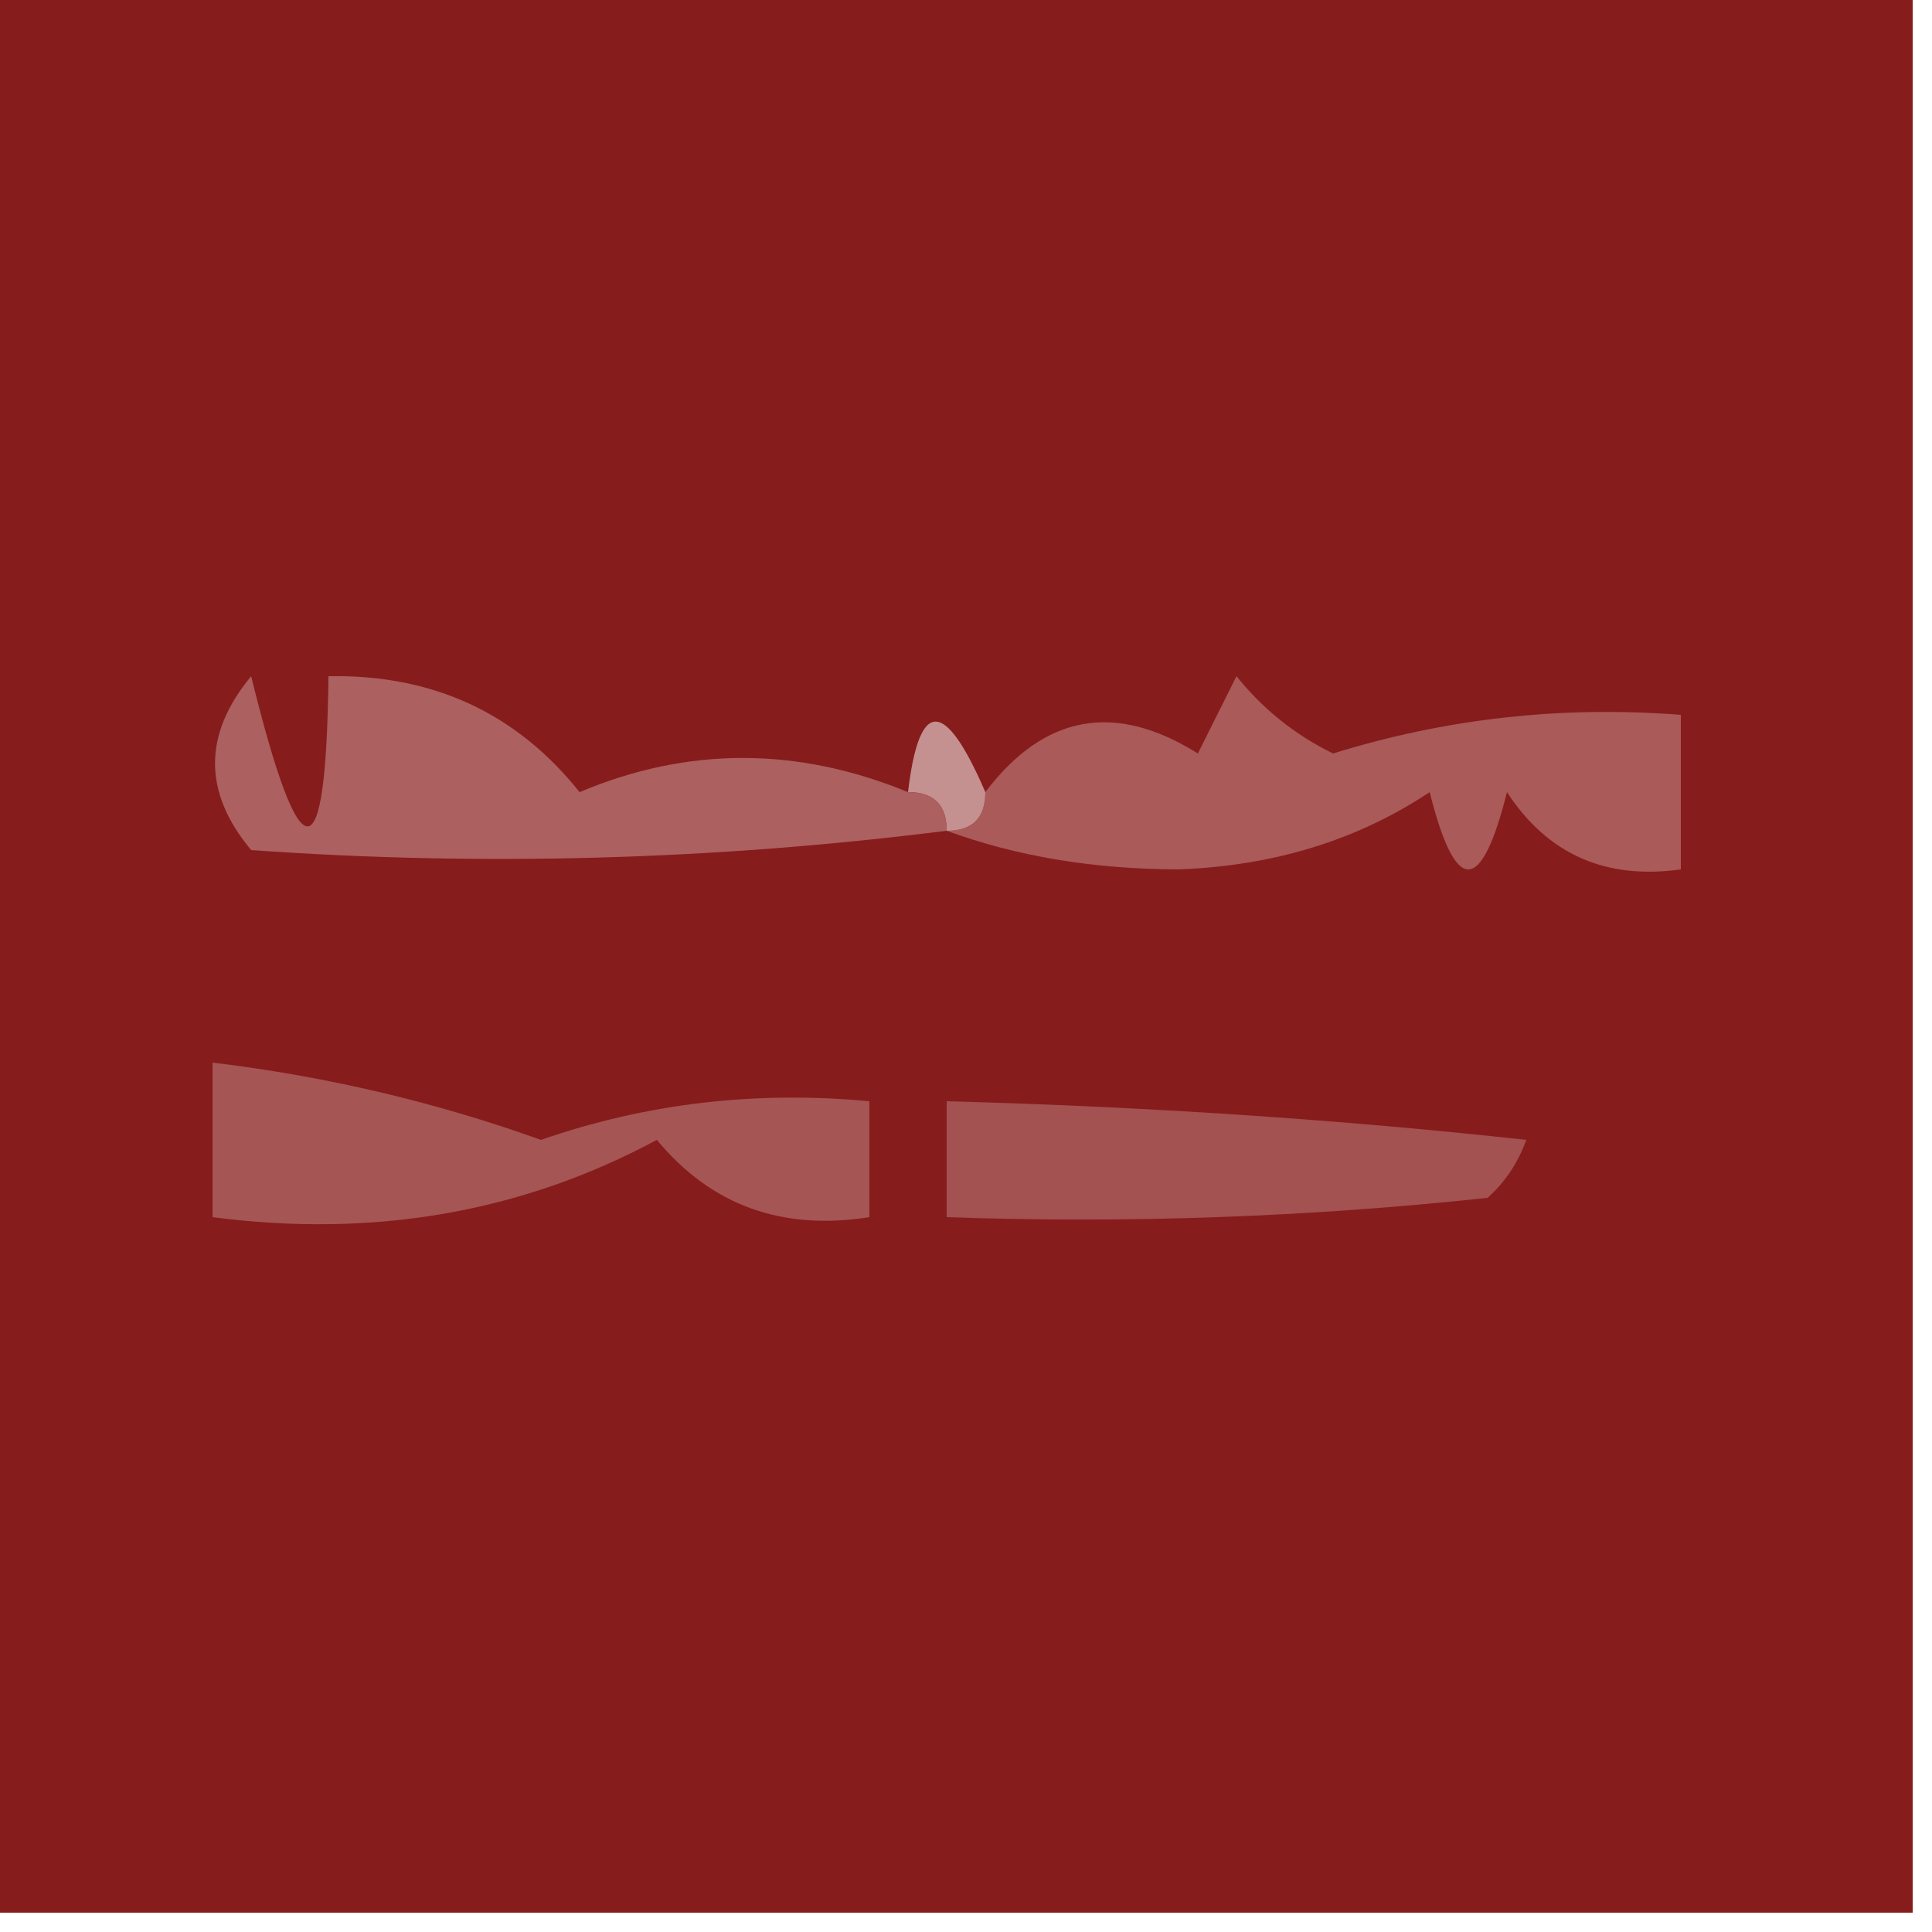 <?xml version="1.0" encoding="UTF-8"?>
<!DOCTYPE svg PUBLIC "-//W3C//DTD SVG 1.1//EN" "http://www.w3.org/Graphics/SVG/1.1/DTD/svg11.dtd">
<svg xmlns="http://www.w3.org/2000/svg" version="1.1" width="50px" height="50px" style="shape-rendering:geometricPrecision; text-rendering:geometricPrecision; image-rendering:optimizeQuality; fill-rule:evenodd; clip-rule:evenodd" xmlns:xlink="http://www.w3.org/1999/xlink">
<g><path style="opacity:1" fill="#871c1c" d="M -0.5,-0.5 C 16.167,-0.5 32.833,-0.5 49.5,-0.5C 49.5,16.167 49.5,32.833 49.5,49.5C 32.833,49.5 16.167,49.5 -0.5,49.5C -0.5,32.833 -0.5,16.167 -0.5,-0.5 Z"/></g>
<g><path style="opacity:1" fill="#a95a59" d="M 24.5,21.5 C 25.167,21.5 25.5,21.167 25.5,20.5C 27.023,18.49 28.856,18.156 31,19.5C 31.333,18.833 31.667,18.167 32,17.5C 32.689,18.357 33.522,19.023 34.5,19.5C 37.421,18.593 40.421,18.26 43.5,18.5C 43.5,19.833 43.5,21.167 43.5,22.5C 41.549,22.773 40.049,22.107 39,20.5C 38.333,23.167 37.667,23.167 37,20.5C 35.13,21.744 32.964,22.41 30.5,22.5C 28.303,22.495 26.303,22.162 24.5,21.5 Z"/></g>
<g><path style="opacity:1" fill="#c49190" d="M 25.5,20.5 C 25.5,21.167 25.167,21.5 24.5,21.5C 24.5,20.833 24.167,20.5 23.5,20.5C 23.786,18.067 24.452,18.067 25.5,20.5 Z"/></g>
<g><path style="opacity:1" fill="#ac605f" d="M 23.5,20.5 C 24.167,20.5 24.5,20.833 24.5,21.5C 18.476,22.259 12.476,22.426 6.5,22C 5.253,20.506 5.253,19.006 6.5,17.5C 7.776,22.682 8.443,22.682 8.5,17.5C 11.198,17.45 13.364,18.45 15,20.5C 17.796,19.321 20.629,19.321 23.5,20.5 Z"/></g>
<g><path style="opacity:1" fill="#a55554" d="M 5.5,27.5 C 8.428,27.852 11.262,28.518 14,29.5C 16.719,28.556 19.552,28.223 22.5,28.5C 22.5,29.5 22.5,30.5 22.5,31.5C 20.234,31.859 18.401,31.192 17,29.5C 13.507,31.377 9.673,32.044 5.5,31.5C 5.5,30.167 5.5,28.833 5.5,27.5 Z"/></g>
<g><path style="opacity:1" fill="#a35151" d="M 24.5,28.5 C 29.681,28.639 34.681,28.972 39.5,29.5C 39.291,30.086 38.957,30.586 38.5,31C 33.845,31.499 29.178,31.666 24.5,31.5C 24.5,30.5 24.5,29.5 24.5,28.5 Z"/></g>
</svg>
